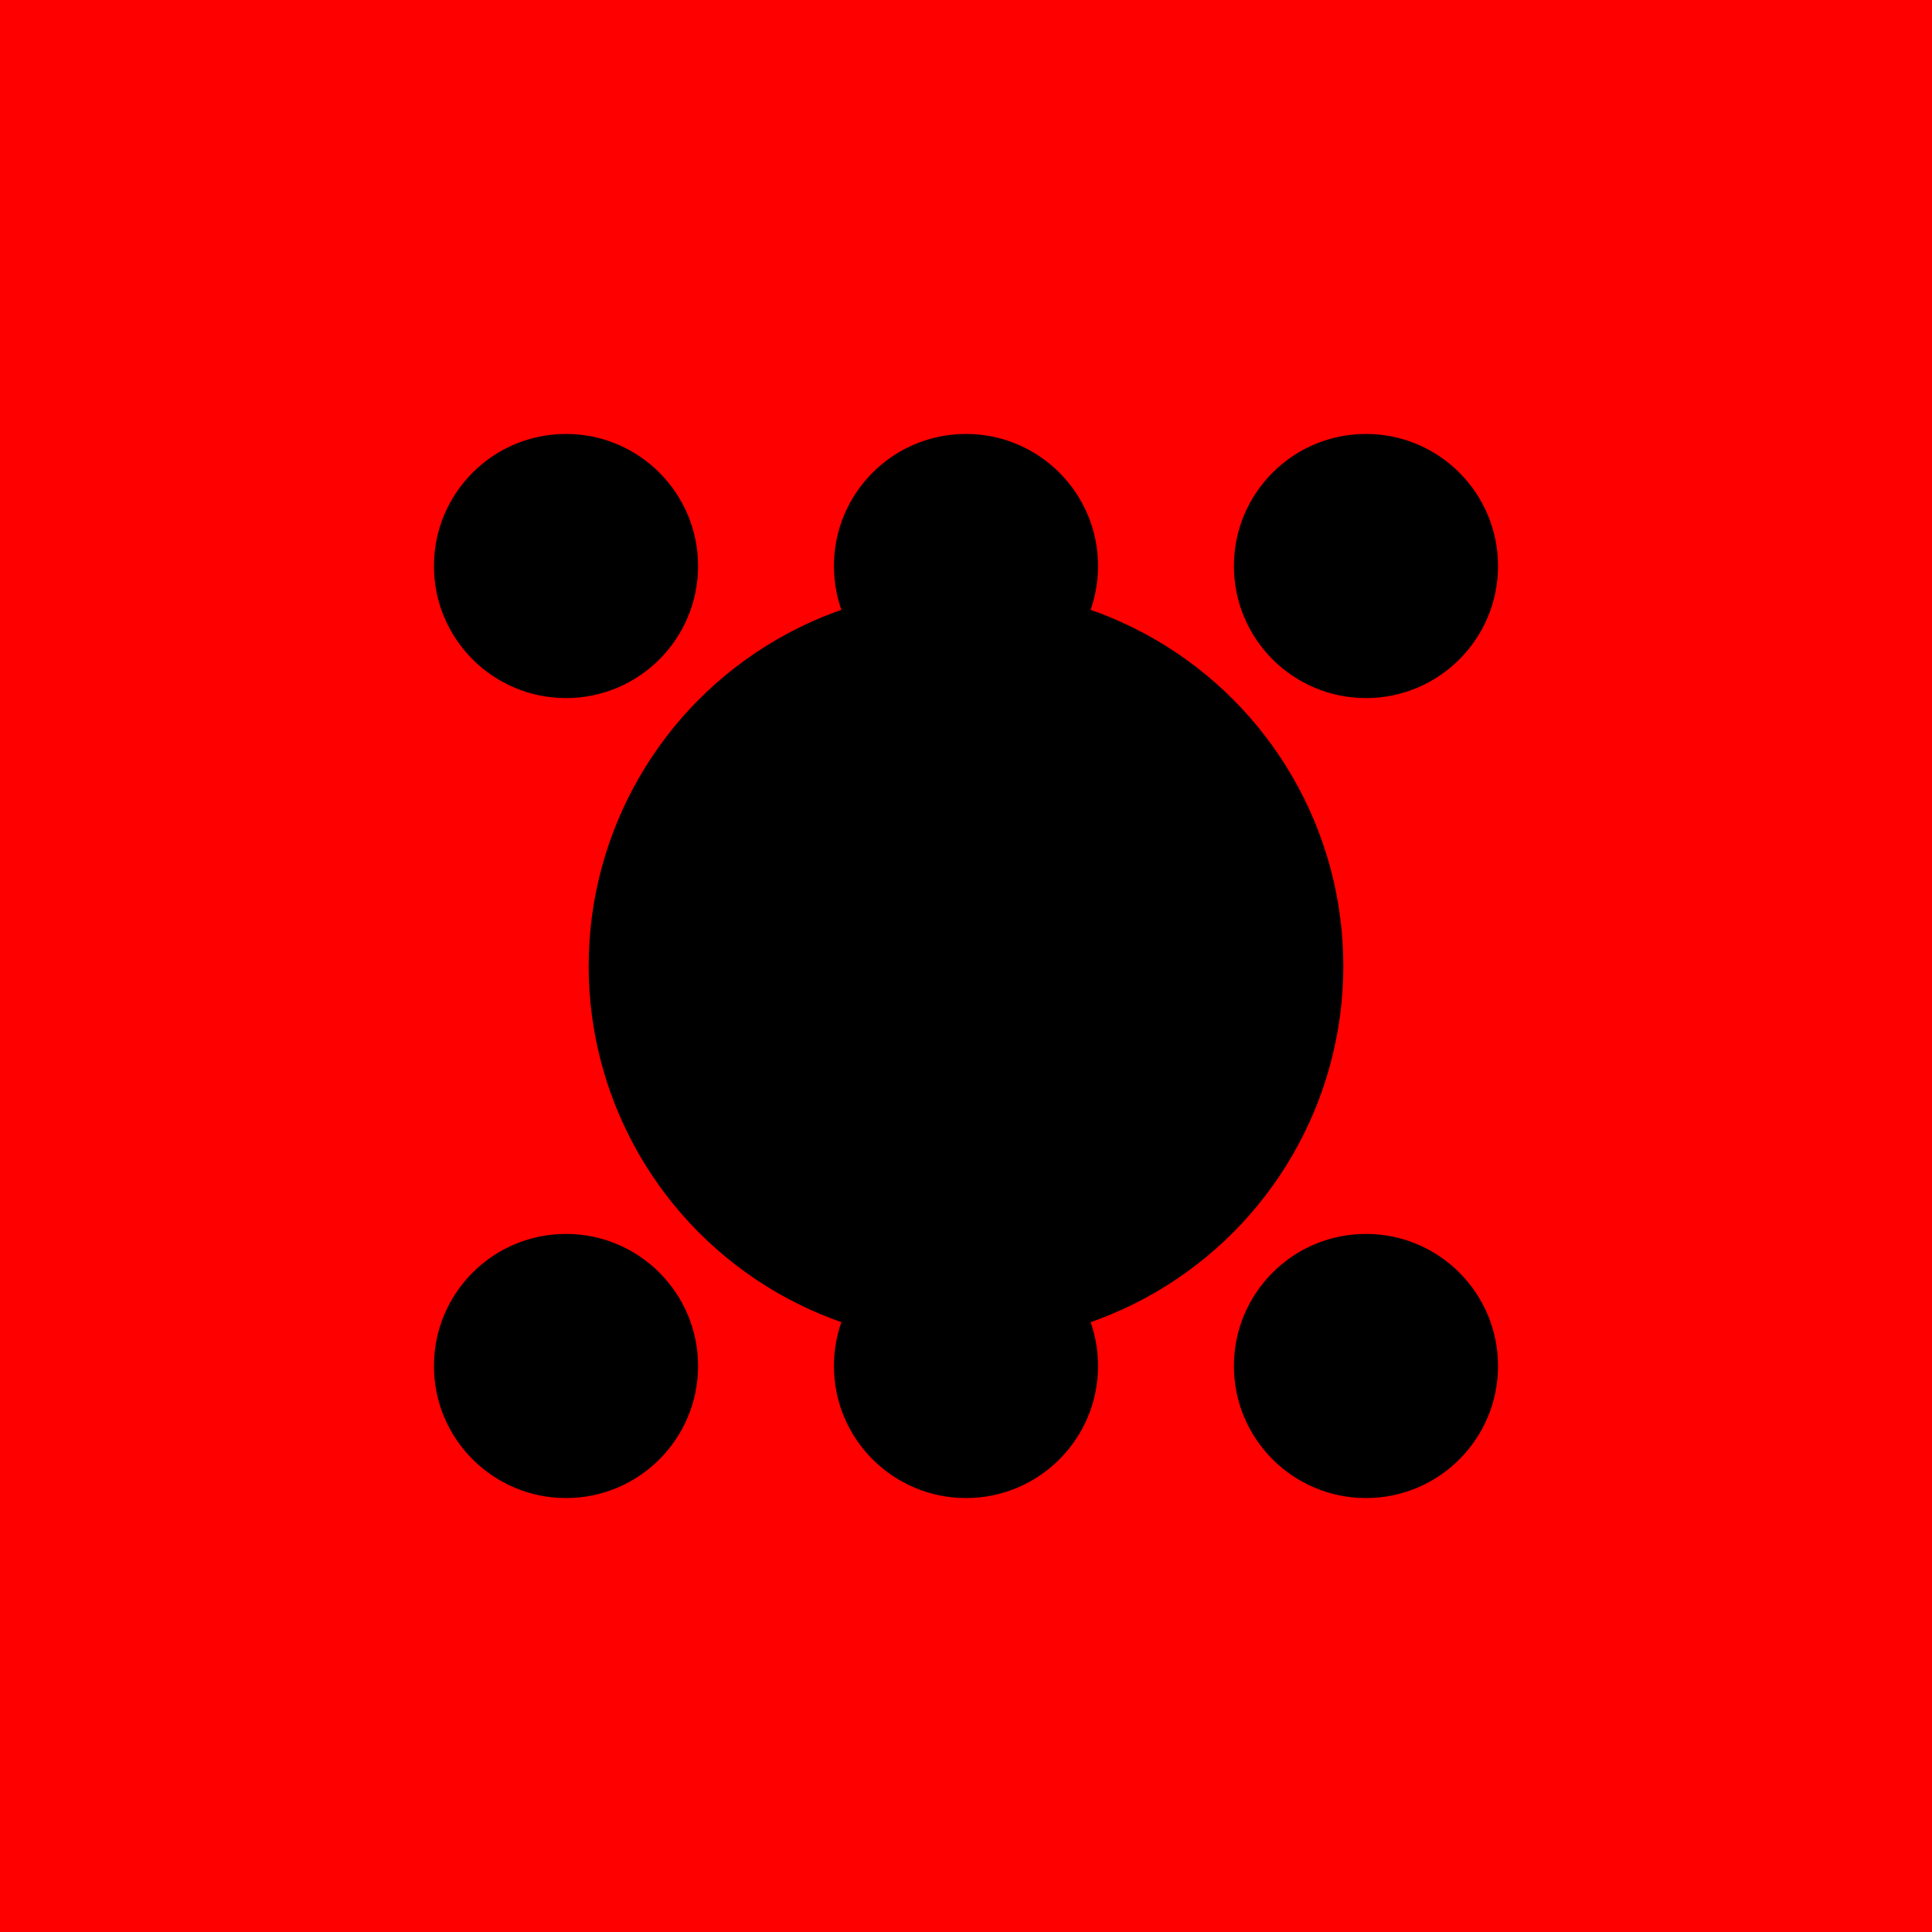 <?xml version="1.0" encoding="utf-8"?>
<svg xmlns="http://www.w3.org/2000/svg" viewBox="0 0 512 512">
  <!-- Red background -->
  <rect width="512" height="512" fill="#ff0000"/>
  
  <!-- Large center spot (head) -->
  <circle cx="256" cy="256" r="100" fill="#000000"/>
  
  <!-- Smaller spots arranged in a symmetrical pattern -->
  <circle cx="150" cy="150" r="35" fill="#000000"/>
  <circle cx="362" cy="150" r="35" fill="#000000"/>
  <circle cx="150" cy="362" r="35" fill="#000000"/>
  <circle cx="362" cy="362" r="35" fill="#000000"/>
  <circle cx="256" cy="150" r="35" fill="#000000"/>
  <circle cx="256" cy="362" r="35" fill="#000000"/>
  
  <!-- Even smaller decorative spots -->
  <circle cx="200" cy="256" r="20" fill="#000000"/>
  <circle cx="312" cy="256" r="20" fill="#000000"/>
</svg> 
